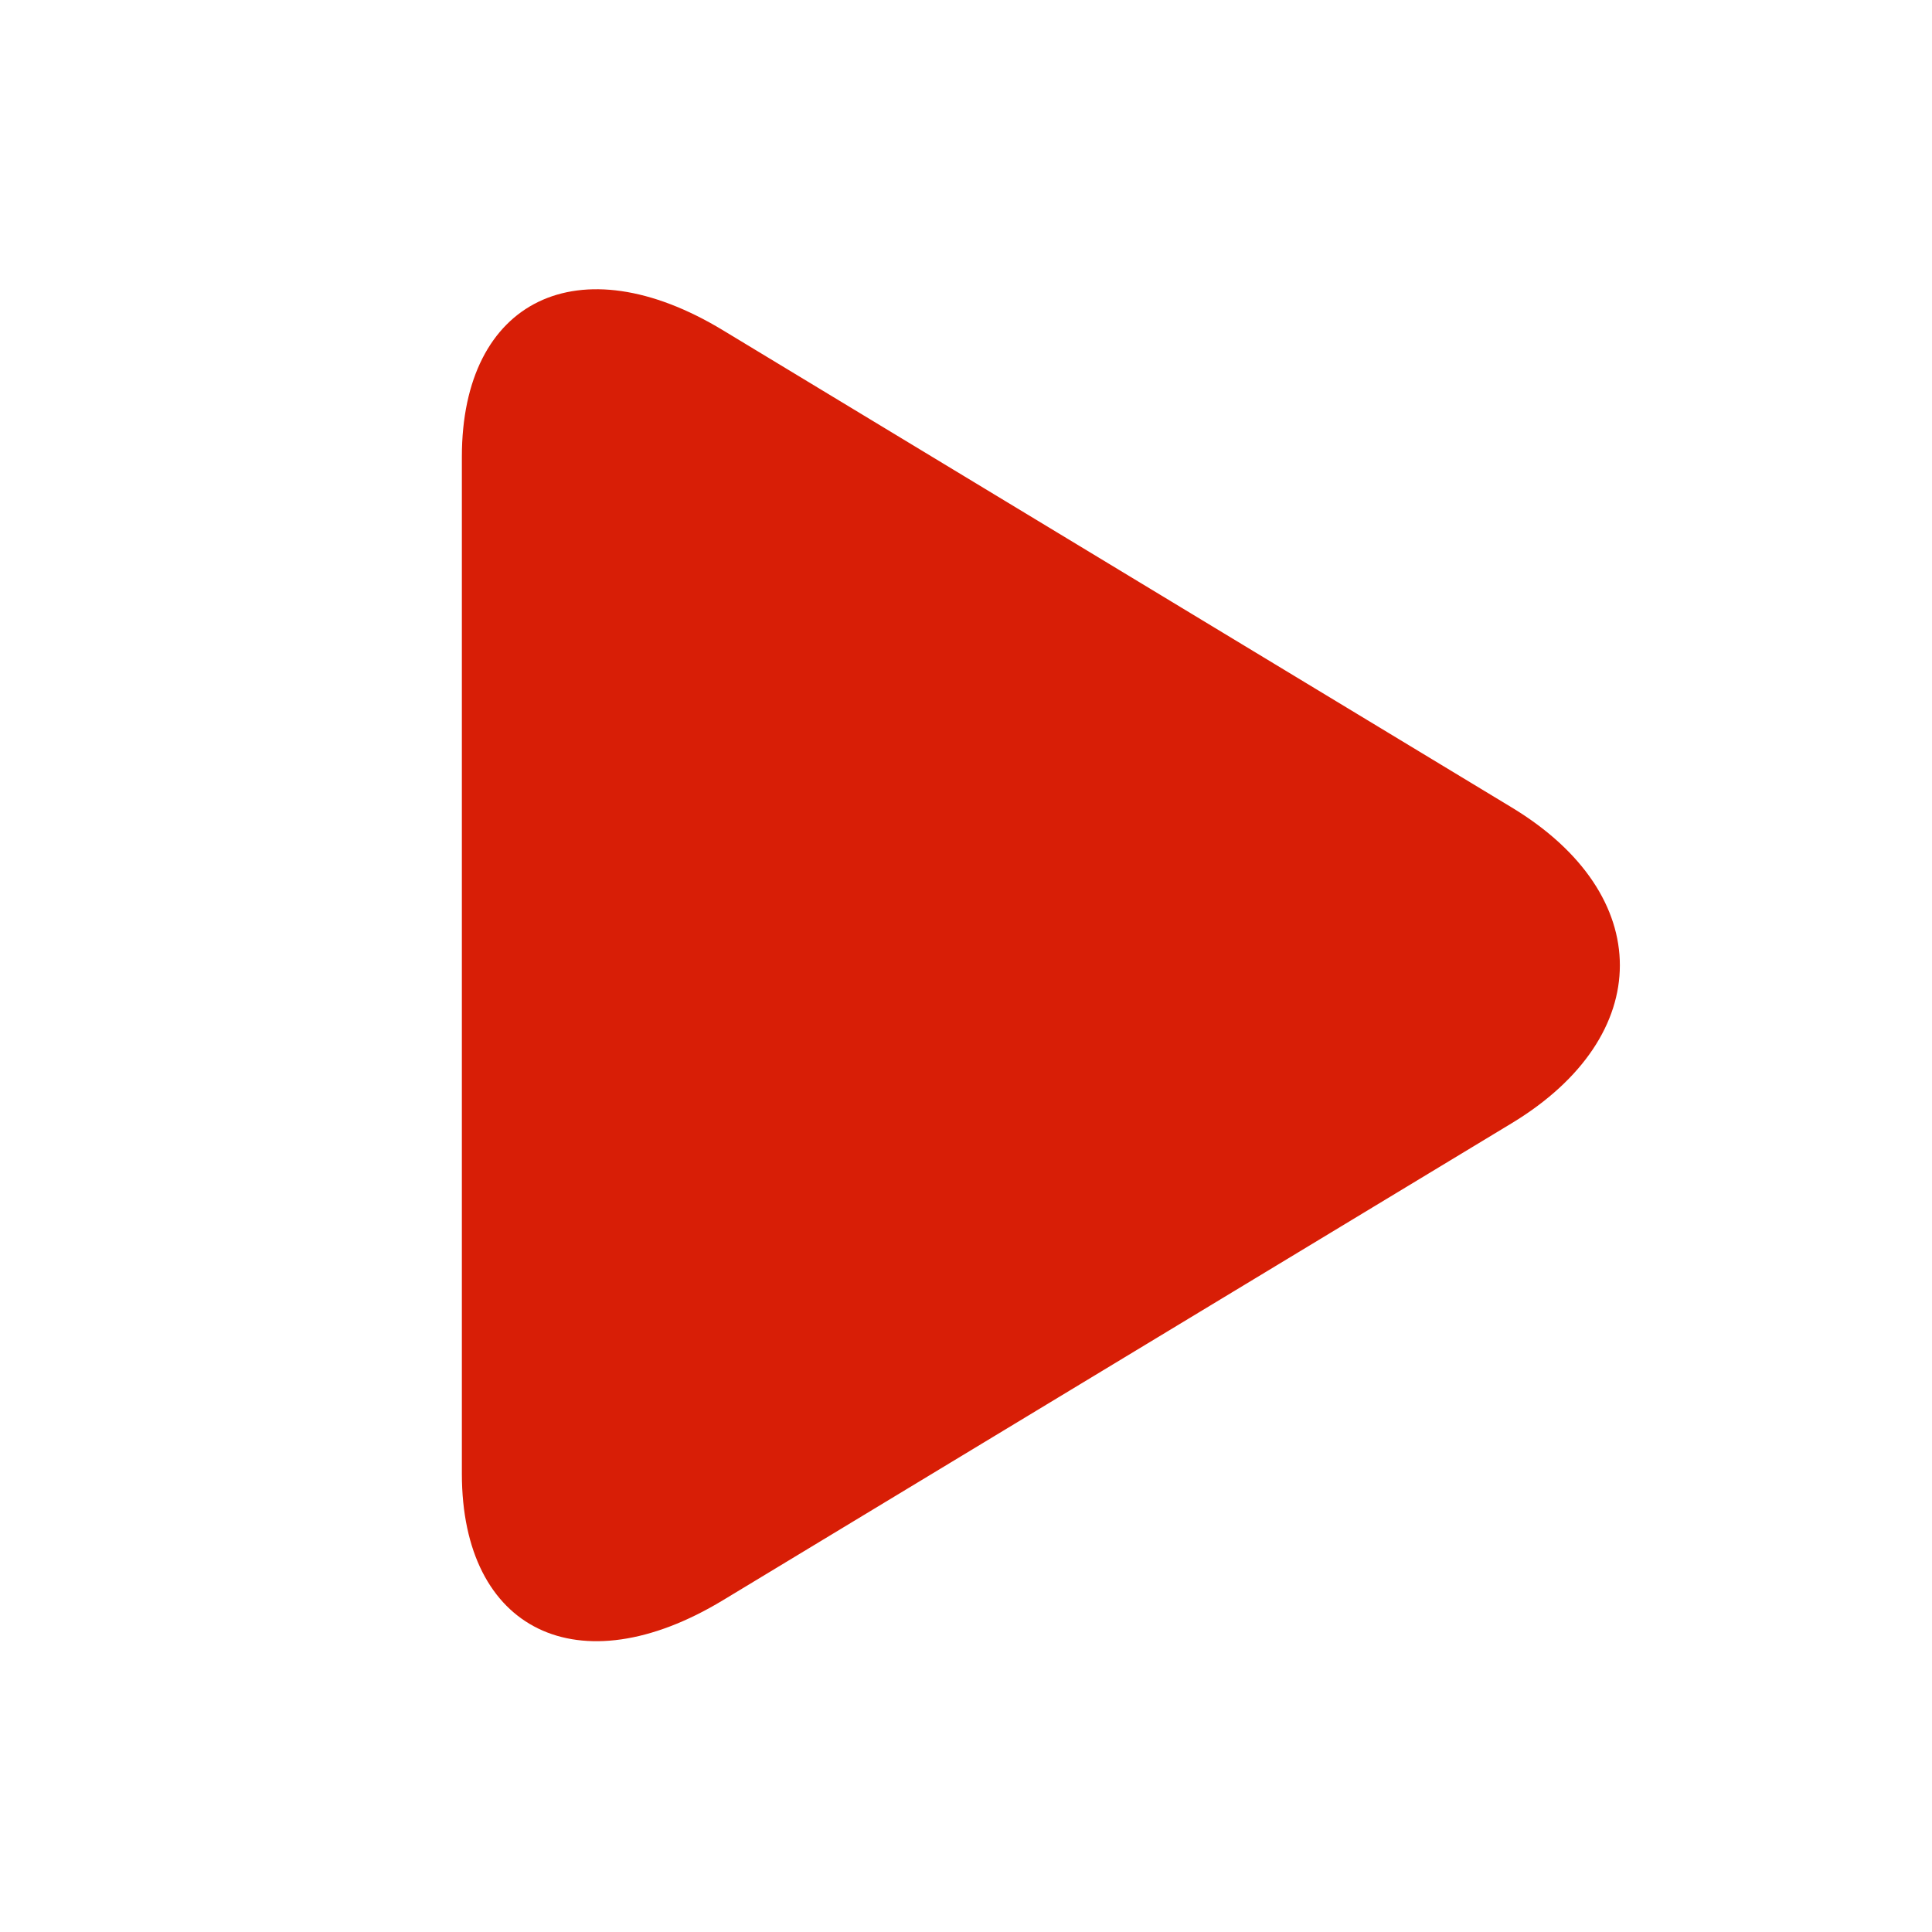 <?xml version="1.0" standalone="no"?><!DOCTYPE svg PUBLIC "-//W3C//DTD SVG 1.1//EN" "http://www.w3.org/Graphics/SVG/1.1/DTD/svg11.dtd"><svg t="1547622880943" class="icon" style="" viewBox="0 0 1024 1024" version="1.1" xmlns="http://www.w3.org/2000/svg" p-id="9978" xmlns:xlink="http://www.w3.org/1999/xlink" width="32" height="32"><defs><style type="text/css"></style></defs><path d="M801.3 428c76.4 46.2 76.3 121.1 0 167.3L383.1 848.2c-76.4 46.2-138.3 16.1-138.3-67.1v-539c0-83.3 62-113.3 138.3-67.1l418.2 253z" fill="#d81e06" p-id="9979"></path></svg>